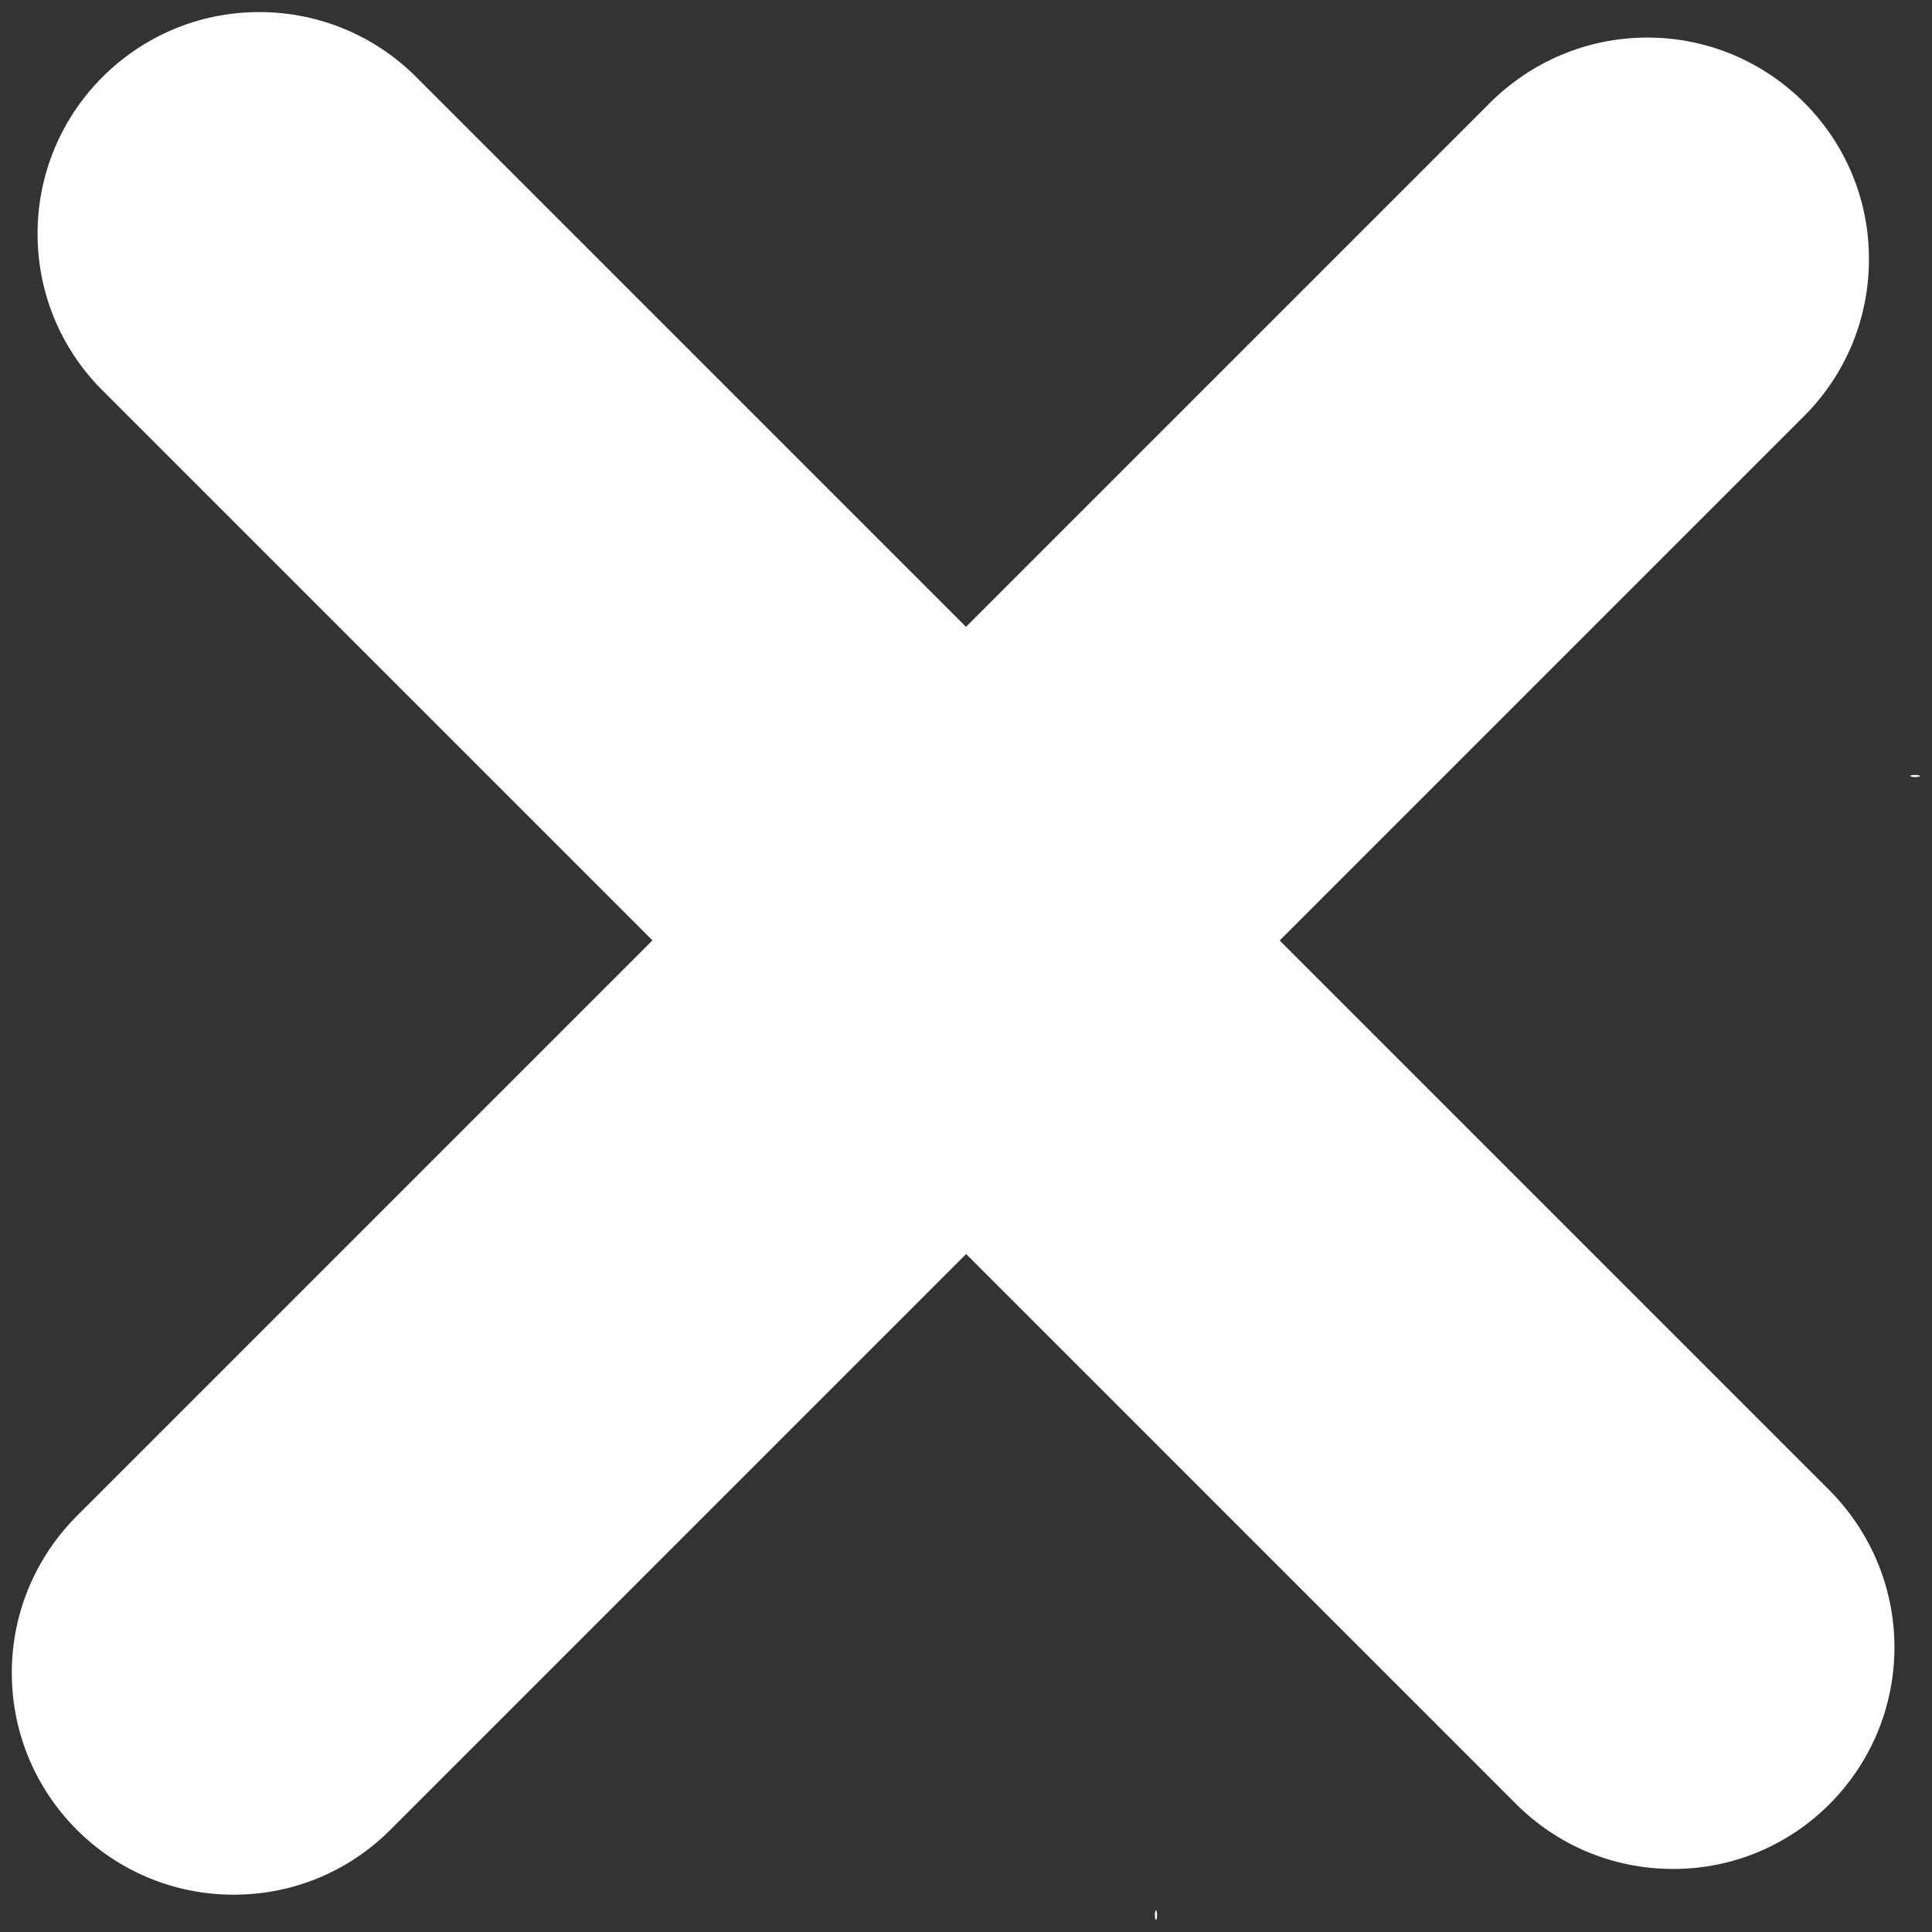 <?xml version="1.0" encoding="utf-8"?>
<!-- Generator: Adobe Illustrator 16.0.4, SVG Export Plug-In . SVG Version: 6.00 Build 0)  -->
<!DOCTYPE svg PUBLIC "-//W3C//DTD SVG 1.1//EN" "http://www.w3.org/Graphics/SVG/1.1/DTD/svg11.dtd">
<svg version="1.1" id="Layer_1" xmlns="http://www.w3.org/2000/svg" xmlns:xlink="http://www.w3.org/1999/xlink" x="0px" y="0px"
	 width="720px" height="720px" viewBox="0 0 720 720" style="enable-background:new 0 0 720 720;" xml:space="preserve">
<rect x="0" y="0" width="720" height="720" fill="#333333" stroke="none"/>
<style type="text/css">
<![CDATA[
	.st0{fill:#FFFFFF;}
]]>
</style>
<g>
	<path class="st0" d="M613.9,14c-22.8,0-43.5,9.3-58.5,24.2l0,0l0,0l0,0L29.3,564.3l0,0c-15.3,15-24.9,35.9-24.9,59.1
		c0,45.7,37,82.7,82.7,82.7c23.2,0,44.1-9.5,59.1-24.9l0,0l526.1-526.1c15-15,24.2-35.6,24.2-58.5C696.6,51,659.5,14,613.9,14z"/>
	<ellipse class="st0" cx="713.7" cy="289.2" rx="1.8" ry="0.4"/>
</g>
<g>
	<path class="st0" d="M706,613.9c0-22.8-9.3-43.5-24.2-58.5l0,0l0,0l0,0L155.7,29.3l0,0C140.7,14,119.8,4.5,96.6,4.5
		C51,4.5,14,41.5,14,87.1c0,23.2,9.5,44.1,24.9,59.1l0,0l526.1,526.1c15,15,35.6,24.2,58.5,24.2C669,696.6,706,659.5,706,613.9z"/>
	<ellipse class="st0" cx="430.8" cy="713.7" rx="0.4" ry="1.8"/>
</g>
<g>
</g>
<g>
</g>
<g>
</g>
<g>
</g>
<g>
</g>
<g>
</g>
</svg>
